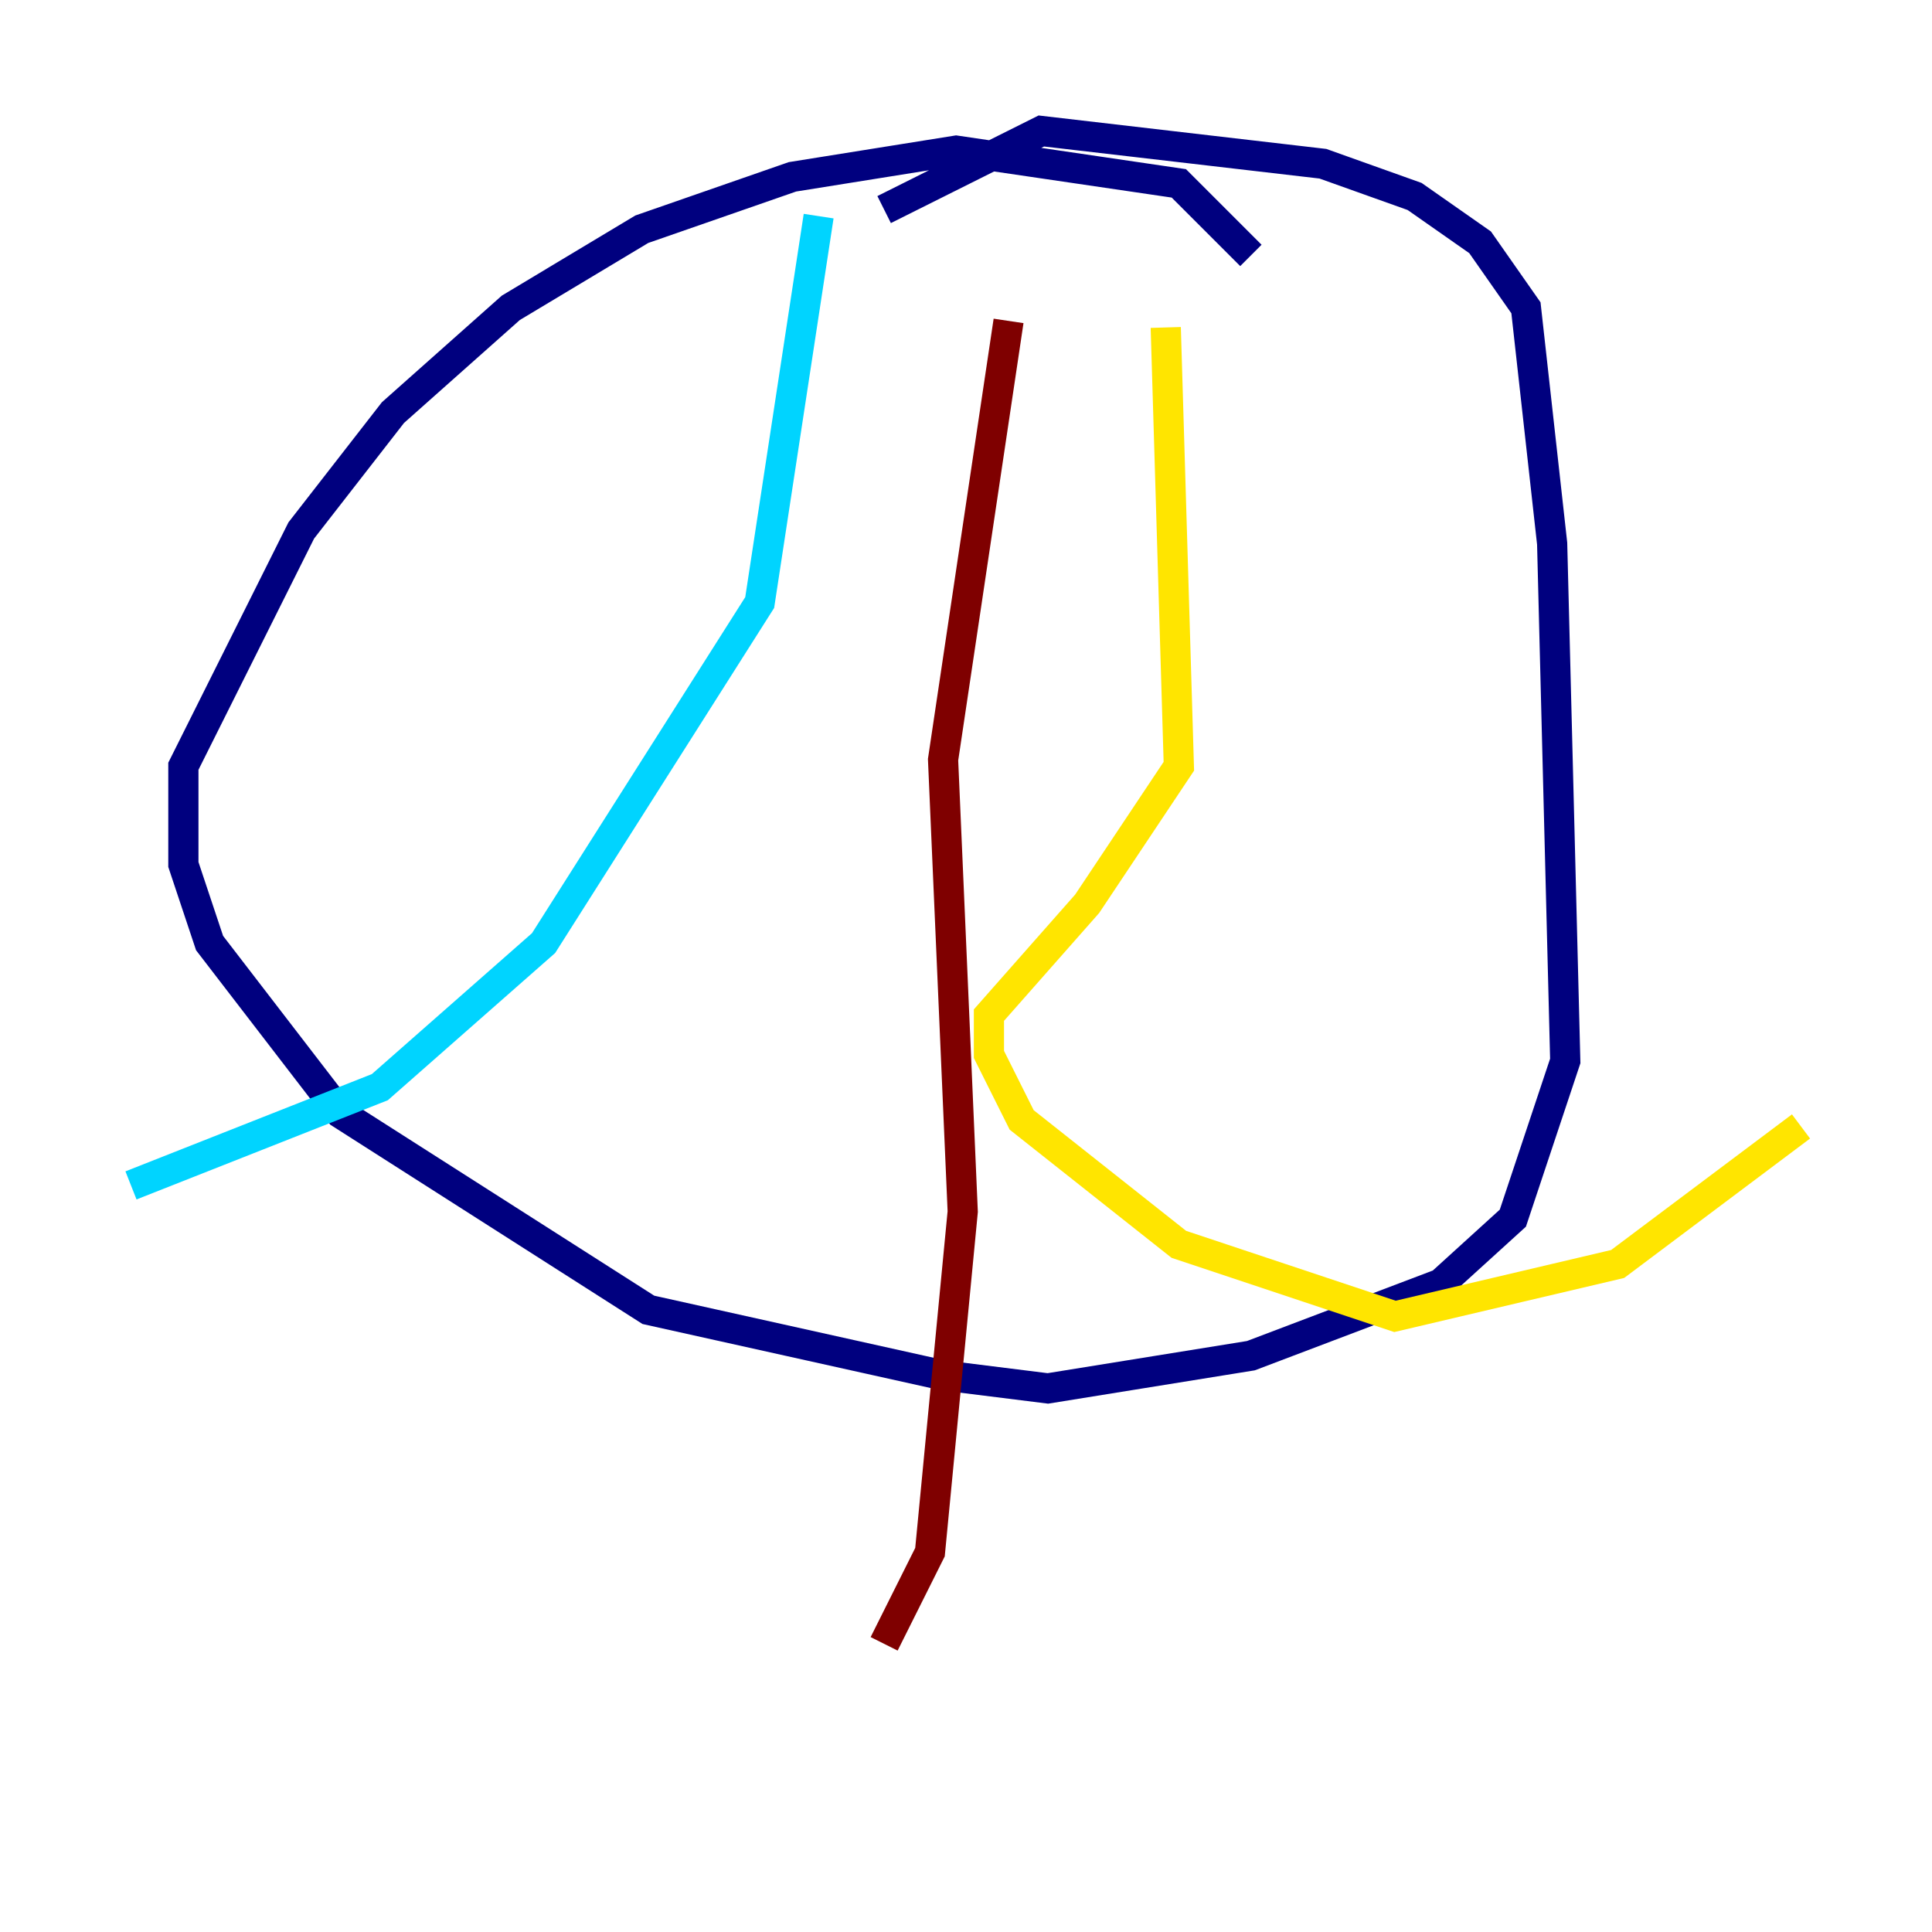 <?xml version="1.0" encoding="utf-8" ?>
<svg baseProfile="tiny" height="128" version="1.2" viewBox="0,0,128,128" width="128" xmlns="http://www.w3.org/2000/svg" xmlns:ev="http://www.w3.org/2001/xml-events" xmlns:xlink="http://www.w3.org/1999/xlink"><defs /><polyline fill="none" points="82.875,16.922 78.102,12.149 63.349,9.98 52.502,11.715 42.522,15.186 33.844,20.393 26.034,27.336 19.959,35.146 12.149,50.766 12.149,57.275 13.885,62.481 22.563,73.763 42.956,86.78 62.481,91.119 69.424,91.986 82.875,89.817 95.458,85.044 100.231,80.705 103.702,70.291 102.834,36.014 101.098,20.393 98.061,16.054 93.722,13.017 87.647,10.848 68.99,8.678 58.576,13.885" stroke="#00007f" stroke-width="2" /><polyline fill="none" points="54.237,14.319 50.332,39.919 36.014,62.481 25.166,72.027 8.678,78.536" stroke="#00d4ff" stroke-width="2" /><polyline fill="none" points="77.234,21.695 78.102,50.766 72.027,59.878 65.519,67.254 65.519,69.858 67.688,74.197 78.102,82.441 92.42,87.214 107.173,83.742 119.322,74.63" stroke="#ffe500" stroke-width="2" /><polyline fill="none" points="66.82,21.261 62.481,50.332 63.783,80.271 61.614,102.834 58.576,108.909" stroke="#7f0000" stroke-width="2" /></svg>